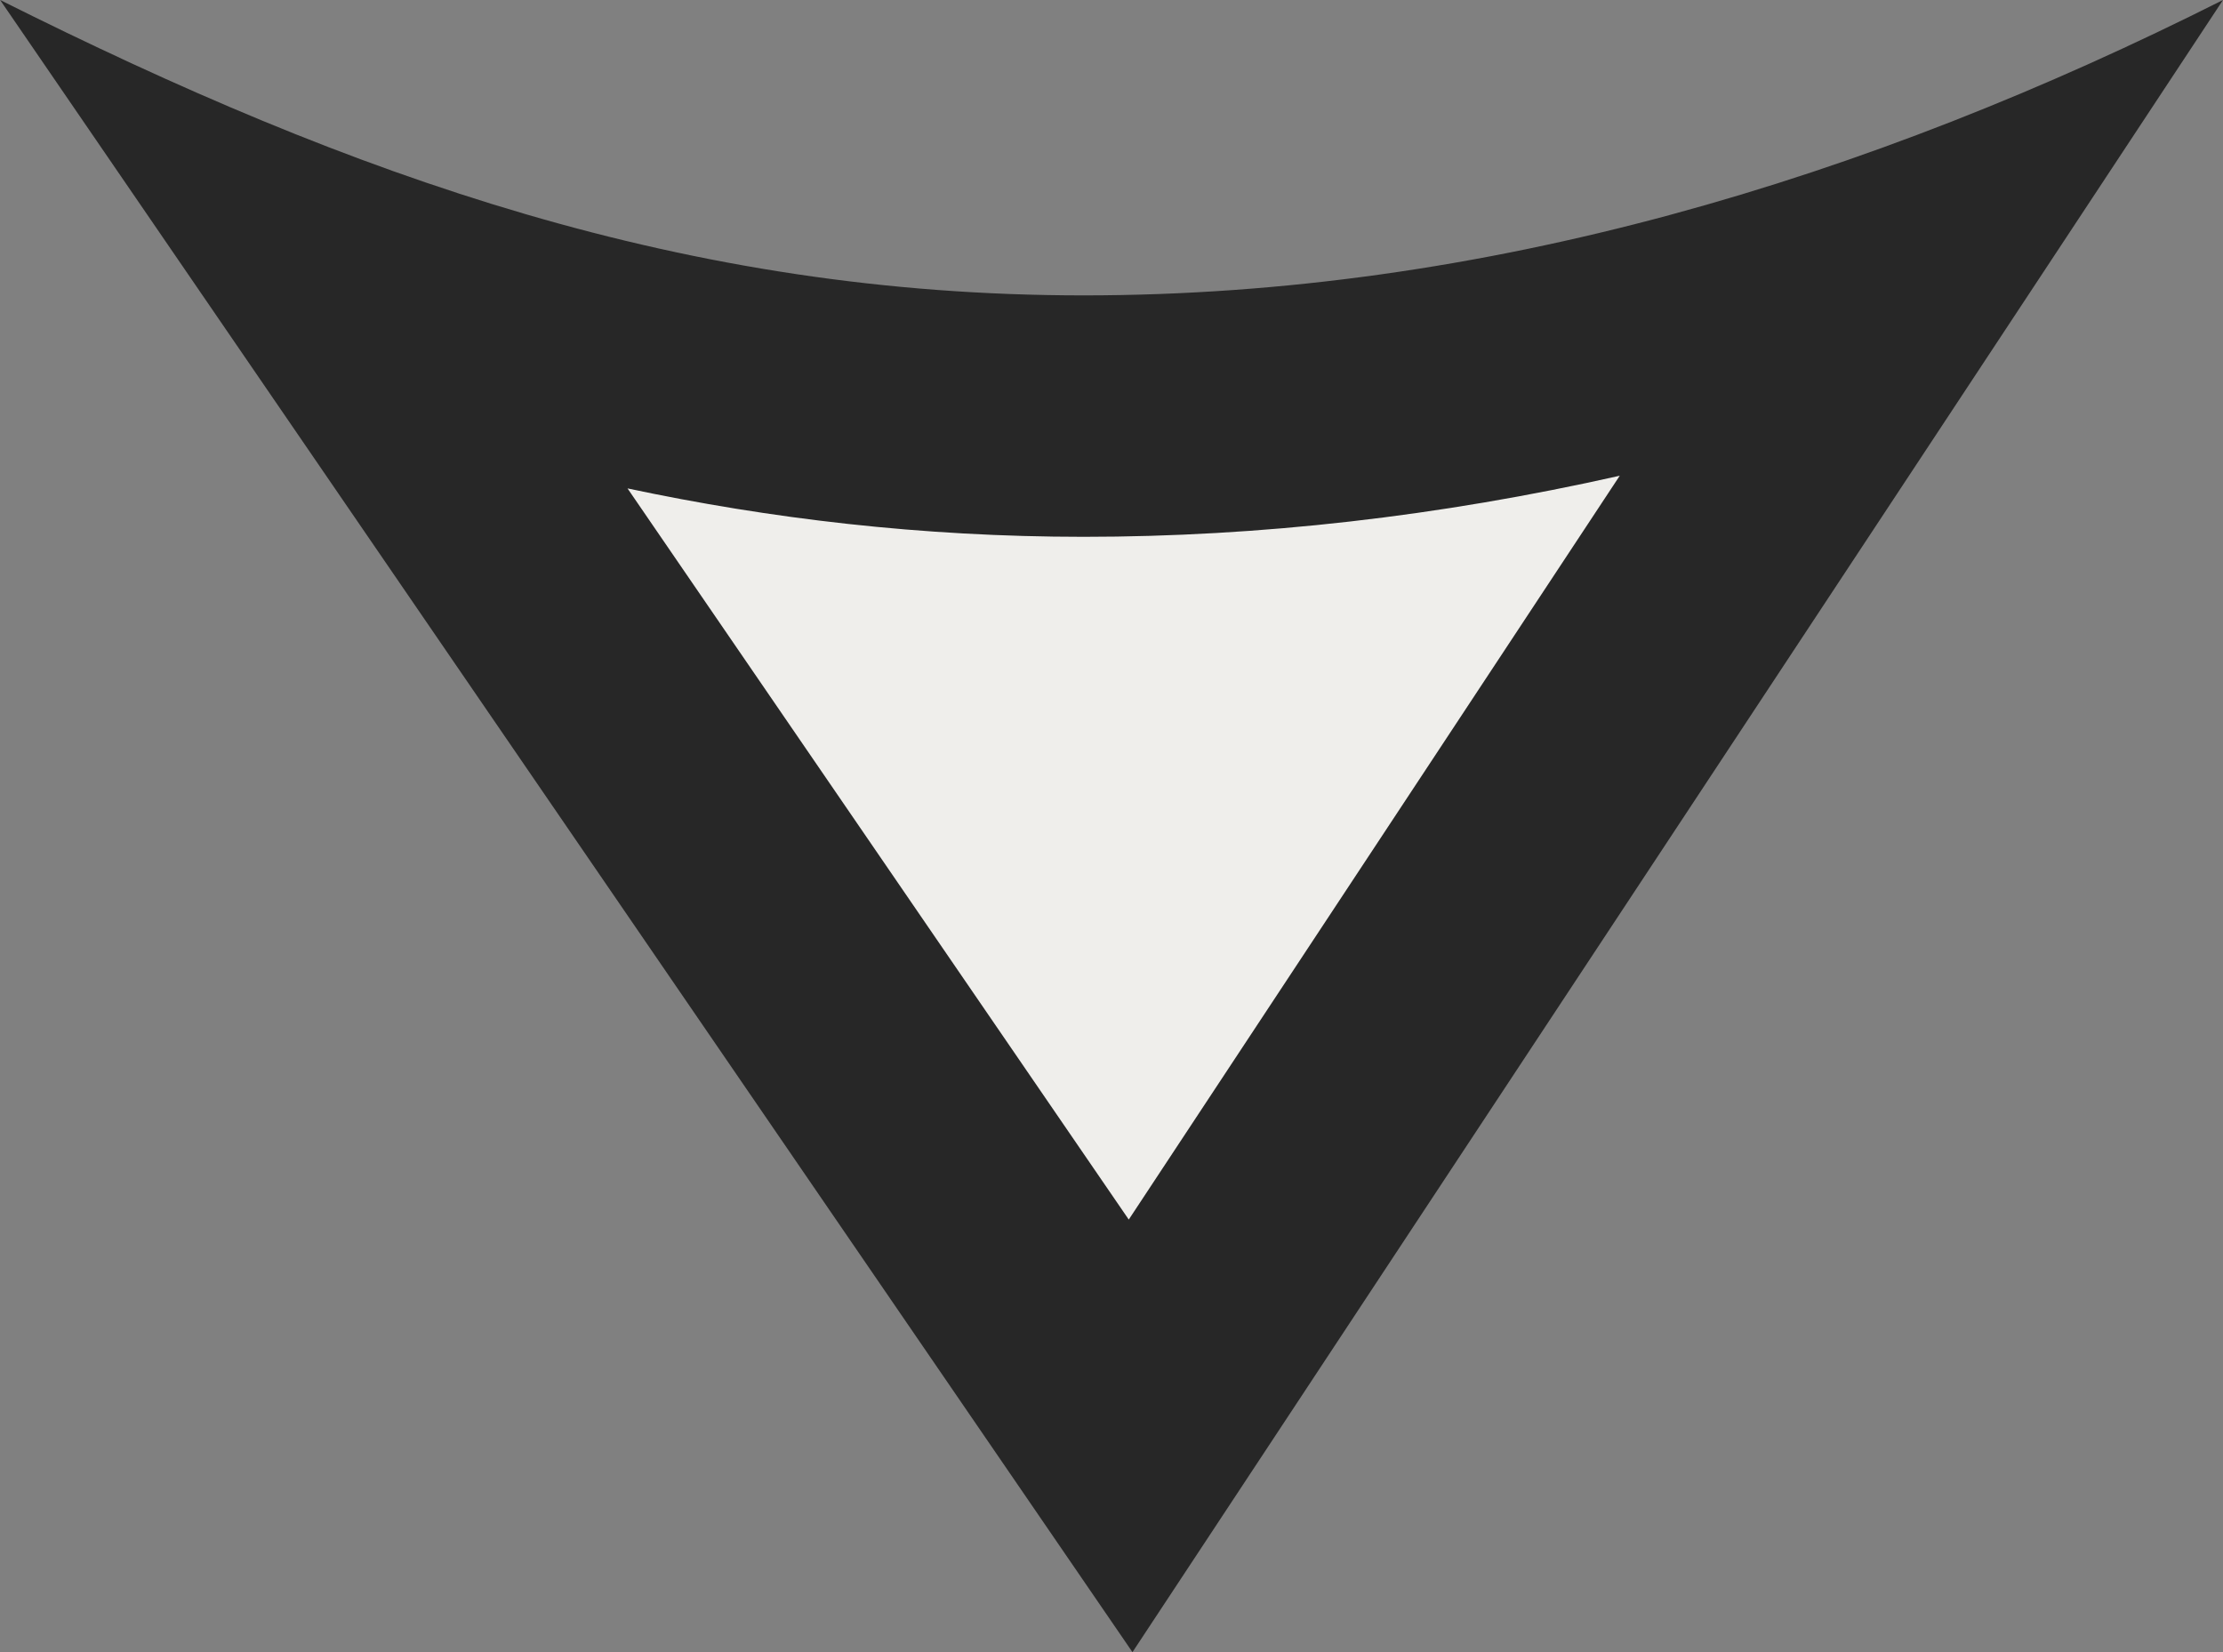 <svg xmlns="http://www.w3.org/2000/svg" viewBox="0 0 18.414 13.688">
  <rect x="0" y="0" width="18.414" height="13.688" fill="#808080" stroke="none"/>
  <defs>
    <style>
      .cls-1 {
        fill: #efeeeb;
      }

      .cls-2, .cls-3 {
        stroke: none;
      }

      .cls-3 {
        fill: #272727;
      }
    </style>
  </defs>
  <g id="Path_310" data-name="Path 310" class="cls-1" transform="translate(-3472.619 -4907.793)">
    <path class="cls-2" d="M 3481.984 4919.688 L 3475.418 4910.108 C 3477.236 4910.765 3479.284 4911.24 3481.595 4911.24 C 3483.8 4911.24 3486.066 4910.832 3488.363 4910.023 L 3481.984 4919.688 Z"/>
    <path class="cls-3" d="M 3481.969 4917.896 L 3486.036 4911.734 C 3484.538 4912.071 3483.055 4912.24 3481.595 4912.24 C 3480.25 4912.24 3478.993 4912.089 3477.817 4911.839 L 3481.969 4917.896 M 3482 4921.48 L 3472.62 4907.793 C 3475.545 4909.257 3478.296 4910.24 3481.595 4910.24 C 3484.915 4910.24 3488.09 4909.276 3491.033 4907.793 L 3482 4921.479 L 3482 4921.48 Z"/>
  </g>
</svg>
